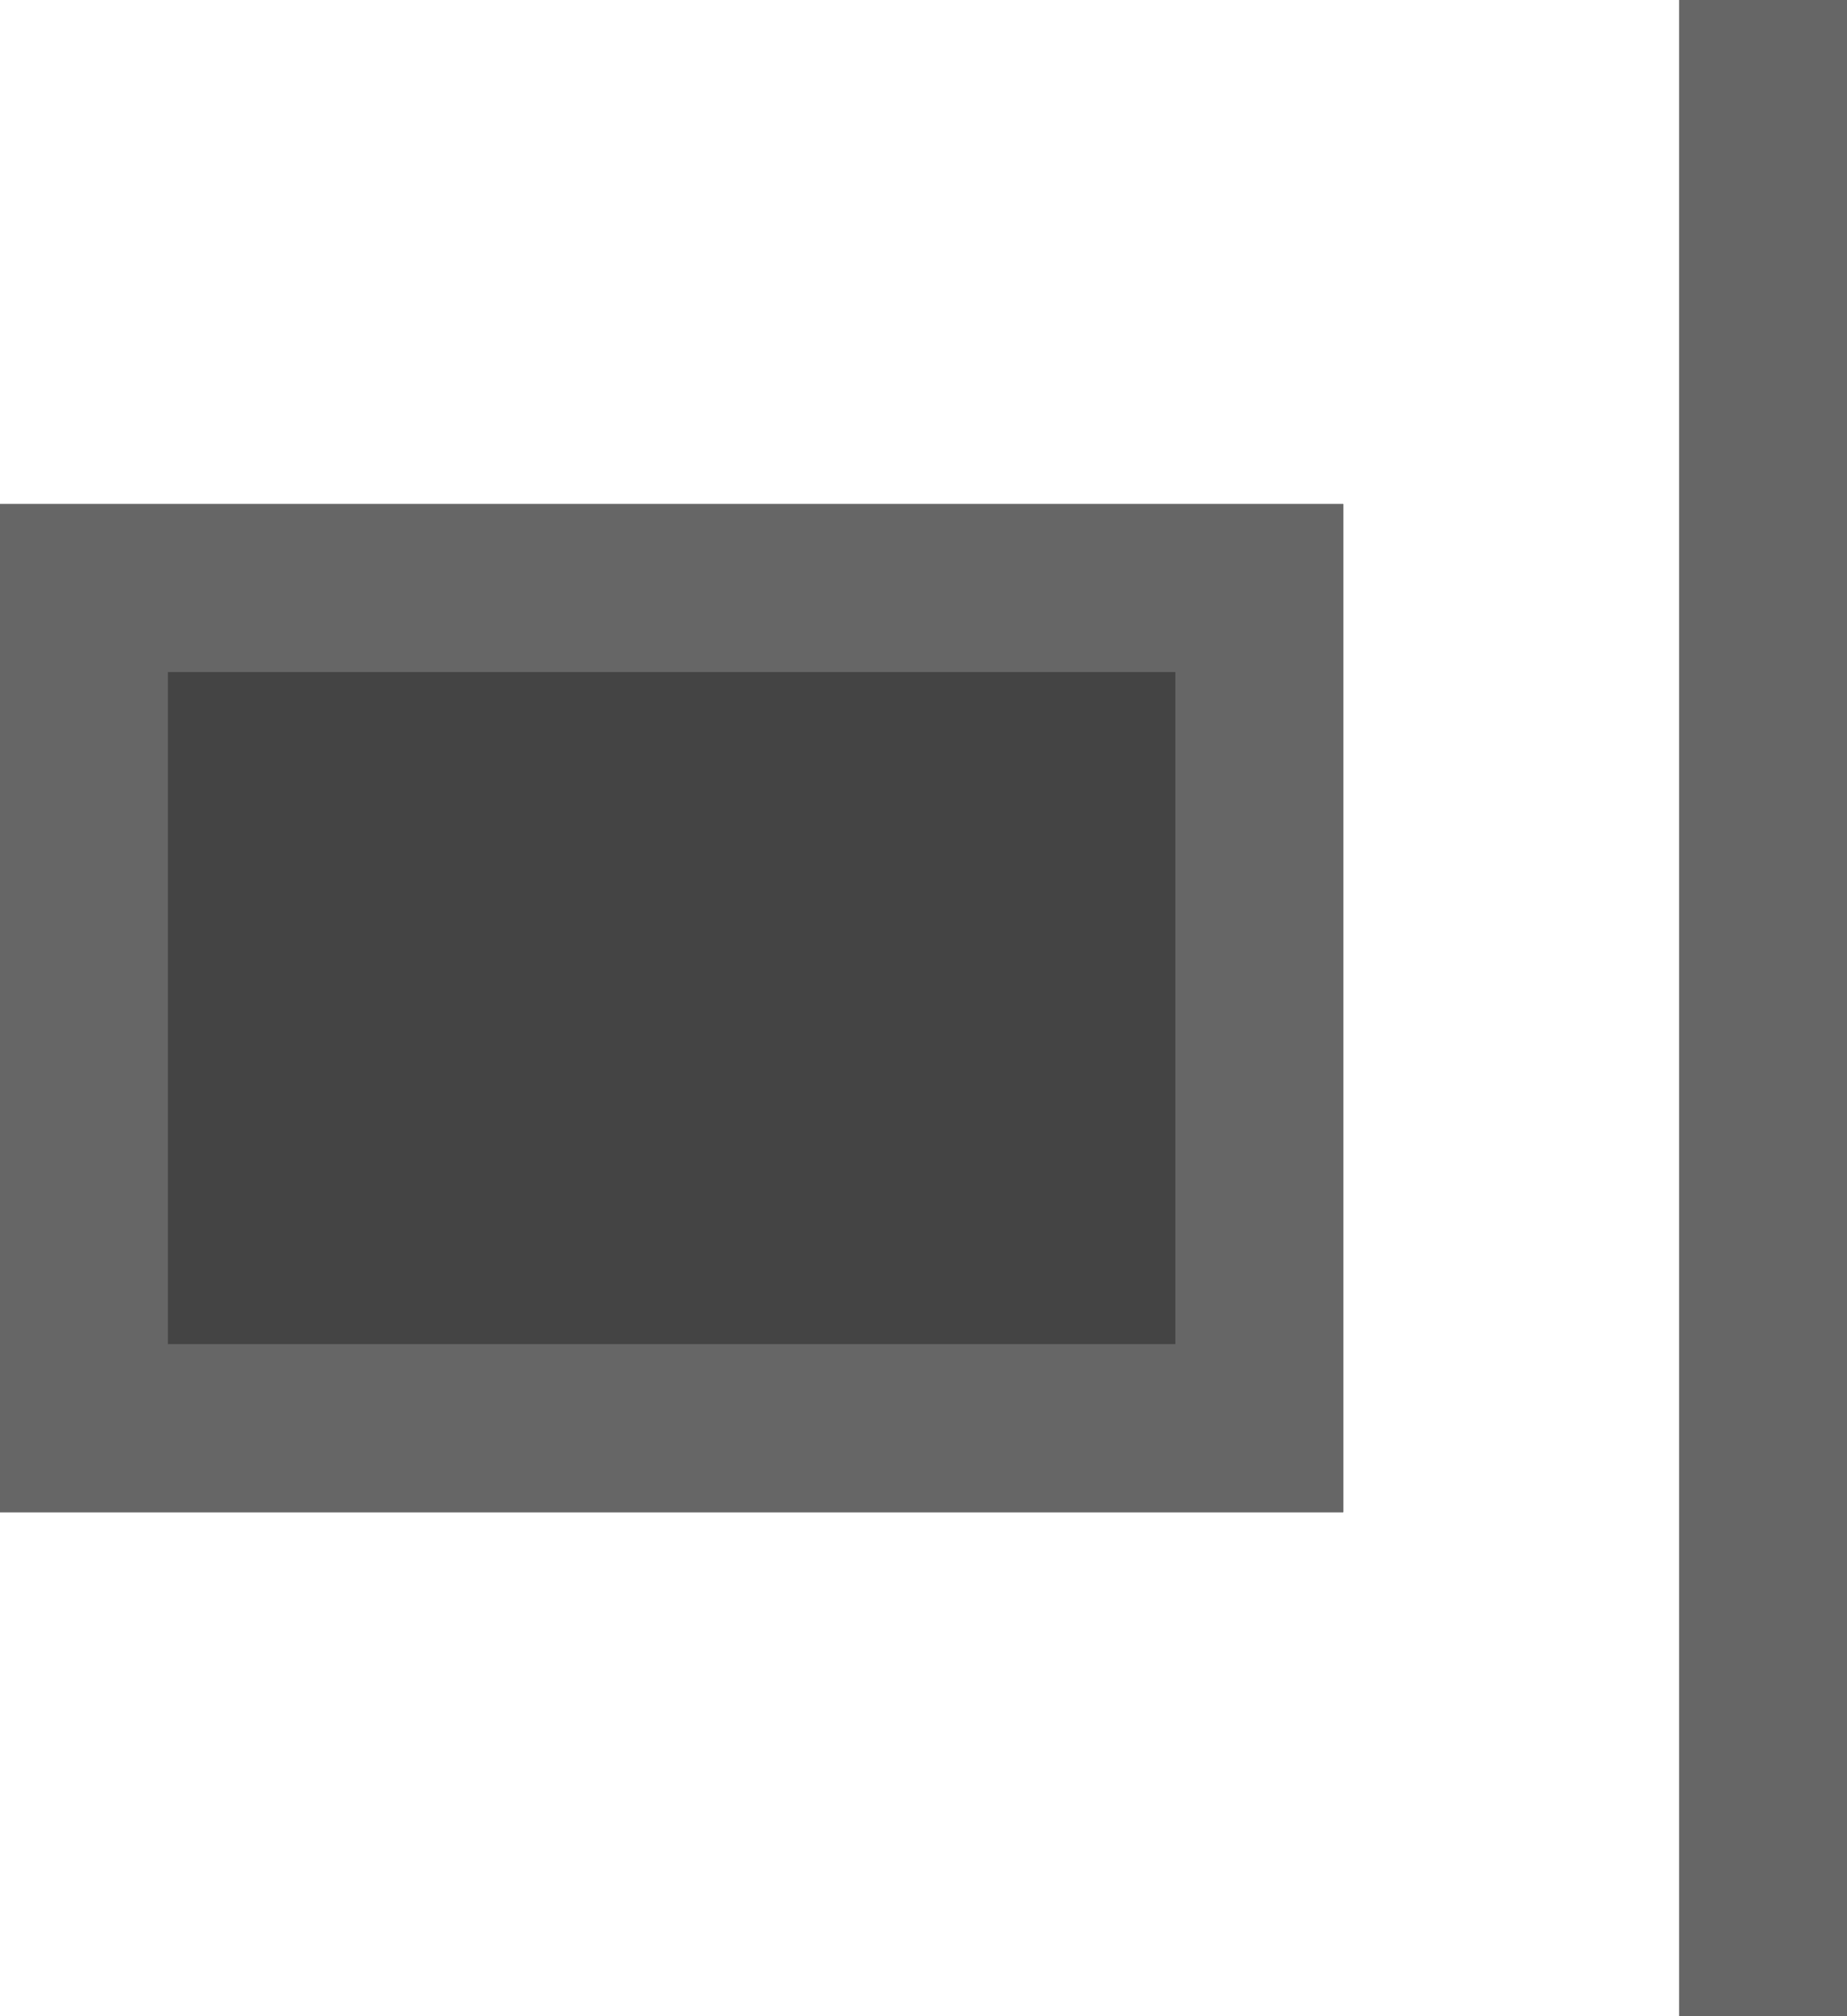 <svg xmlns="http://www.w3.org/2000/svg" 
    xmlns:xlink="http://www.w3.org/1999/xlink" width="11" height="12">
    <path d="M 10 0 L 11 0 L 11 12 L 10 12 Z" fill="#666"></path>
    <g>
        <defs>
            <path d="M 0 3 L 8 3 L 8 9 L 0 9 Z" id="a1388z"></path>
            <clipPath id="a1389z">
                <use xlink:href="#a1388z"></use>
            </clipPath>
        </defs>
        <use xlink:href="#a1388z" fill="#444" clip-path="url(#a1389z)" stroke-width="2" stroke="#666"></use>
    </g>
</svg>